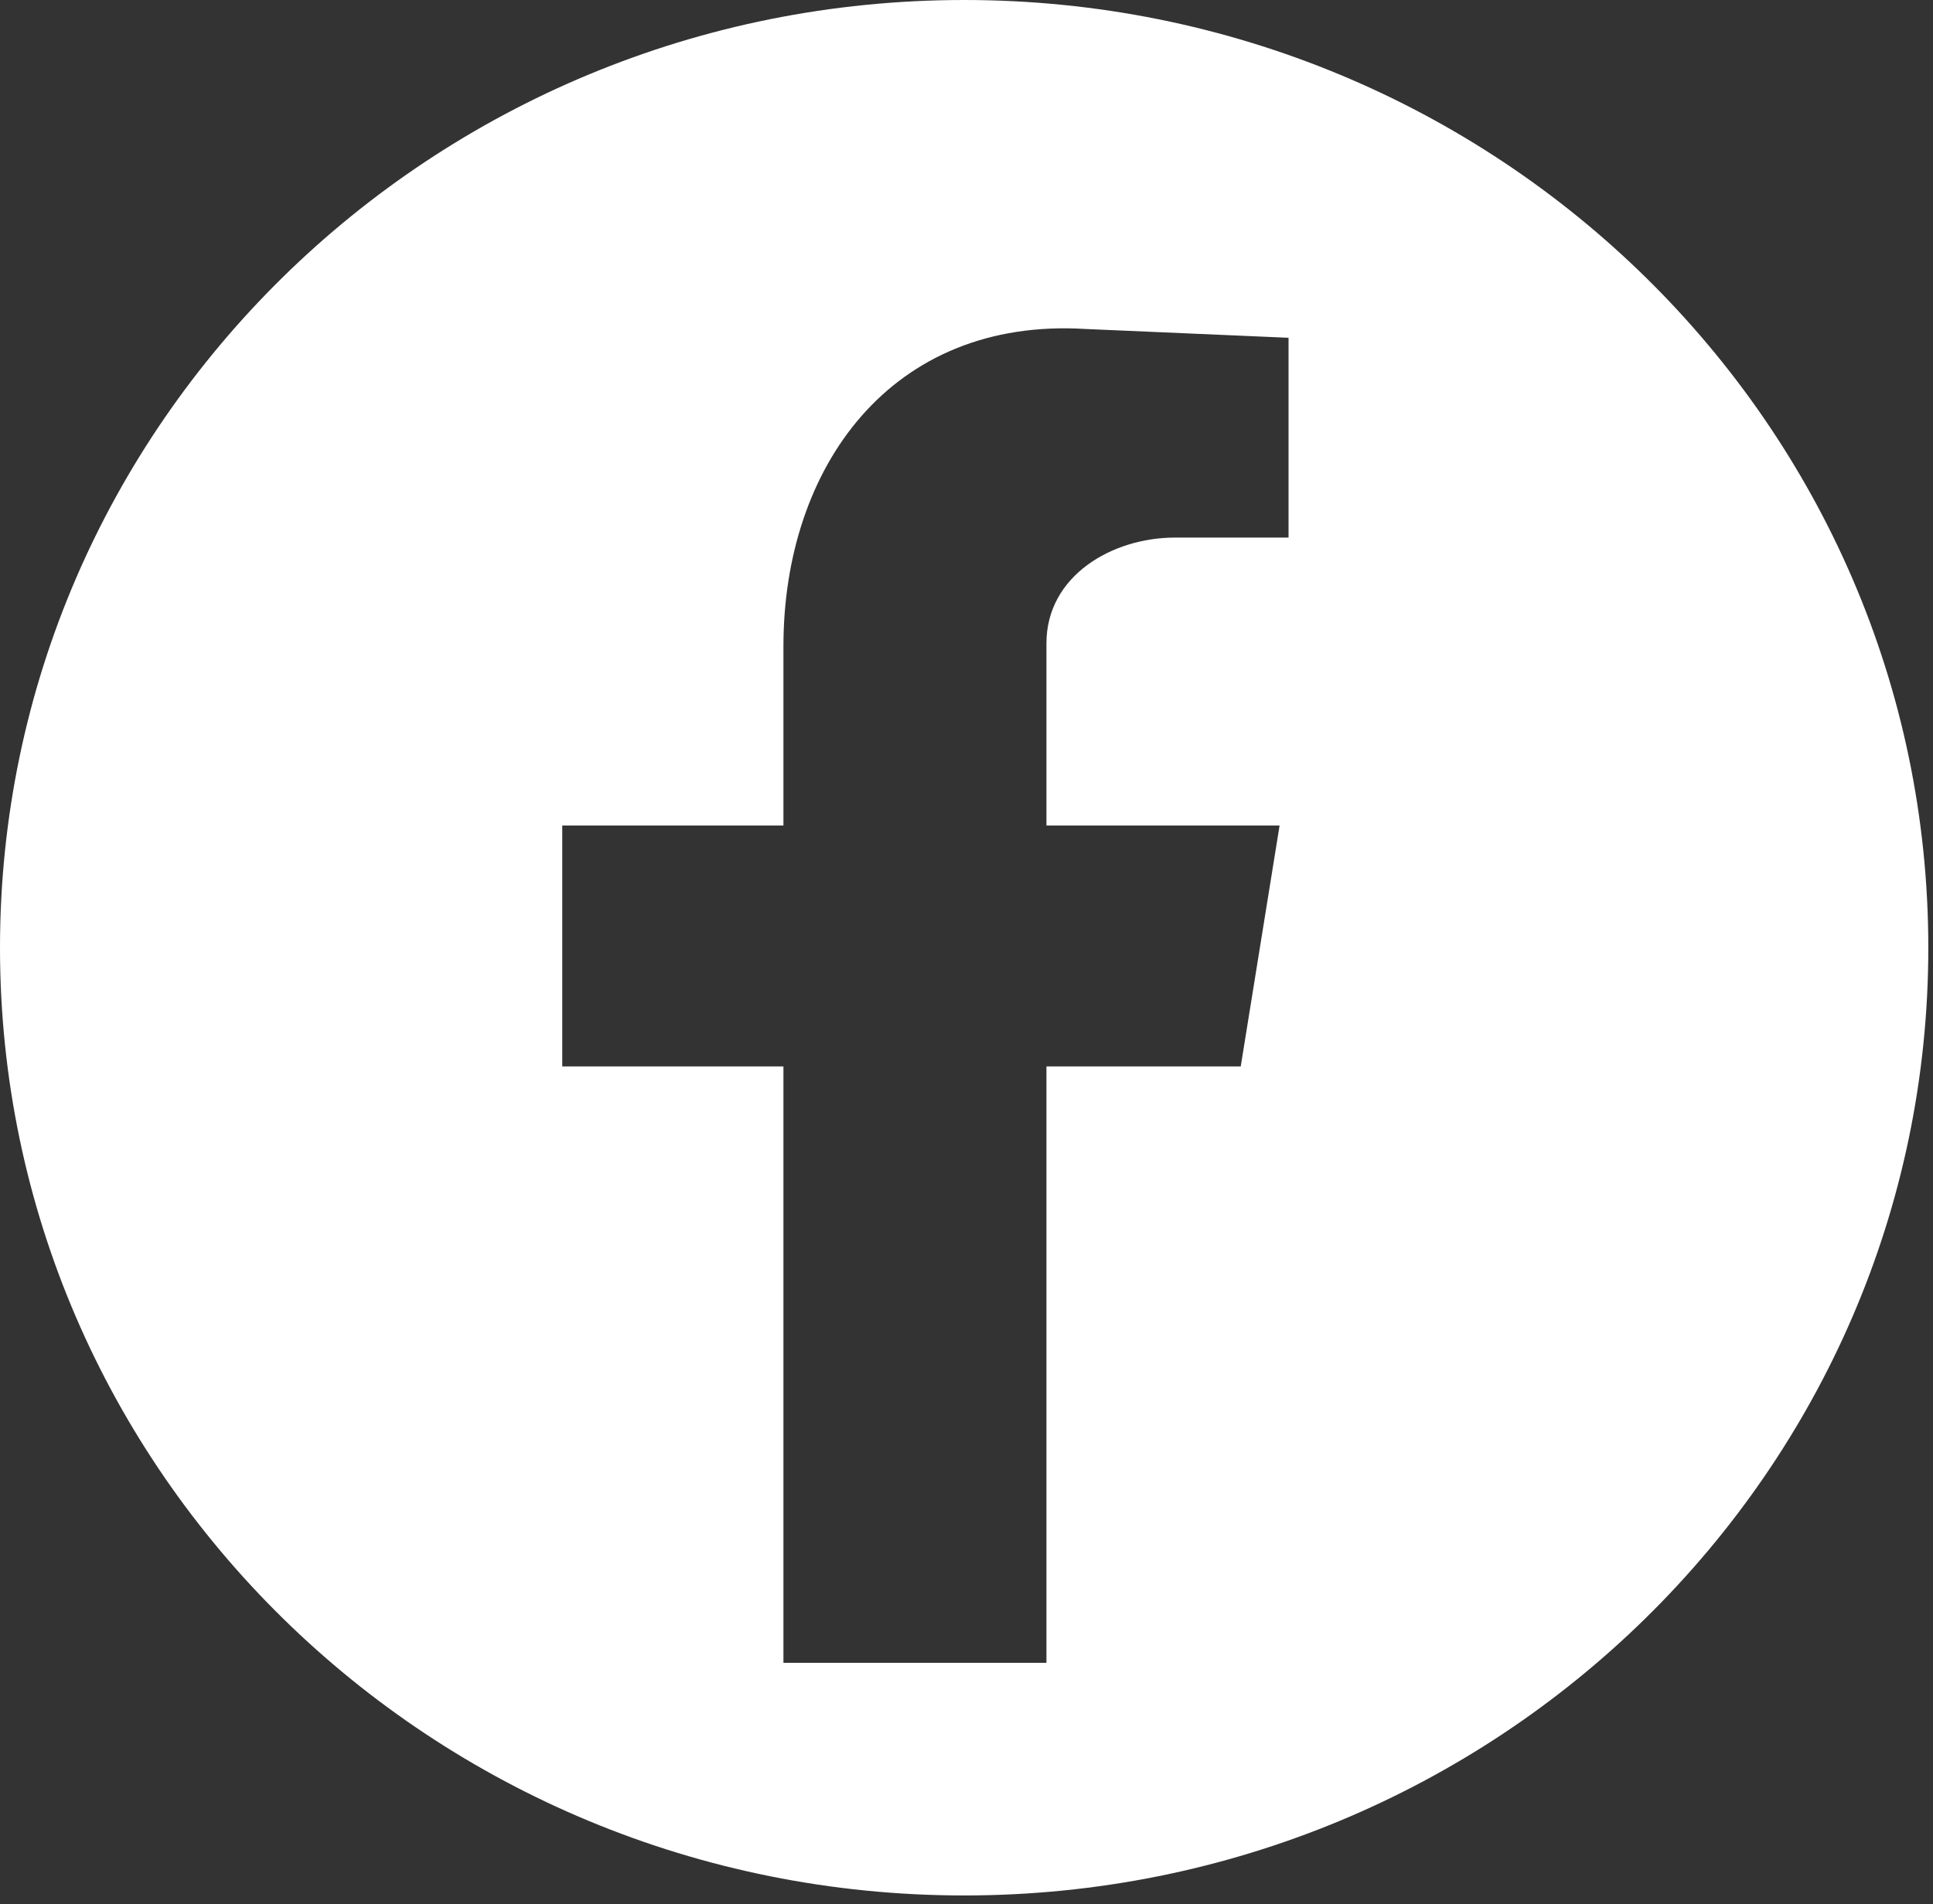 <svg width="68" height="67" viewBox="0 0 68 67" fill="none" xmlns="http://www.w3.org/2000/svg">
<rect x="0" y="0" width="68" height="67" fill="#333333" stroke="none"/>
<path fill-rule="evenodd" clip-rule="evenodd" d="M33.918 0C15.186 0 0 14.93 0 33.347C0 51.763 15.186 66.693 33.918 66.693C52.65 66.693 67.835 51.763 67.835 33.347C67.835 14.93 52.65 0 33.918 0ZM45.329 18.915H41.333C39.125 18.915 36.812 20.259 36.812 22.636V29.046H45.014L43.647 37.523H36.812V58.508H27.56V37.523H19.779V29.046H27.56V22.74C27.56 16.434 31.344 11.162 38.179 11.575L45.329 11.885V18.915Z" fill="white"/>
</svg>
